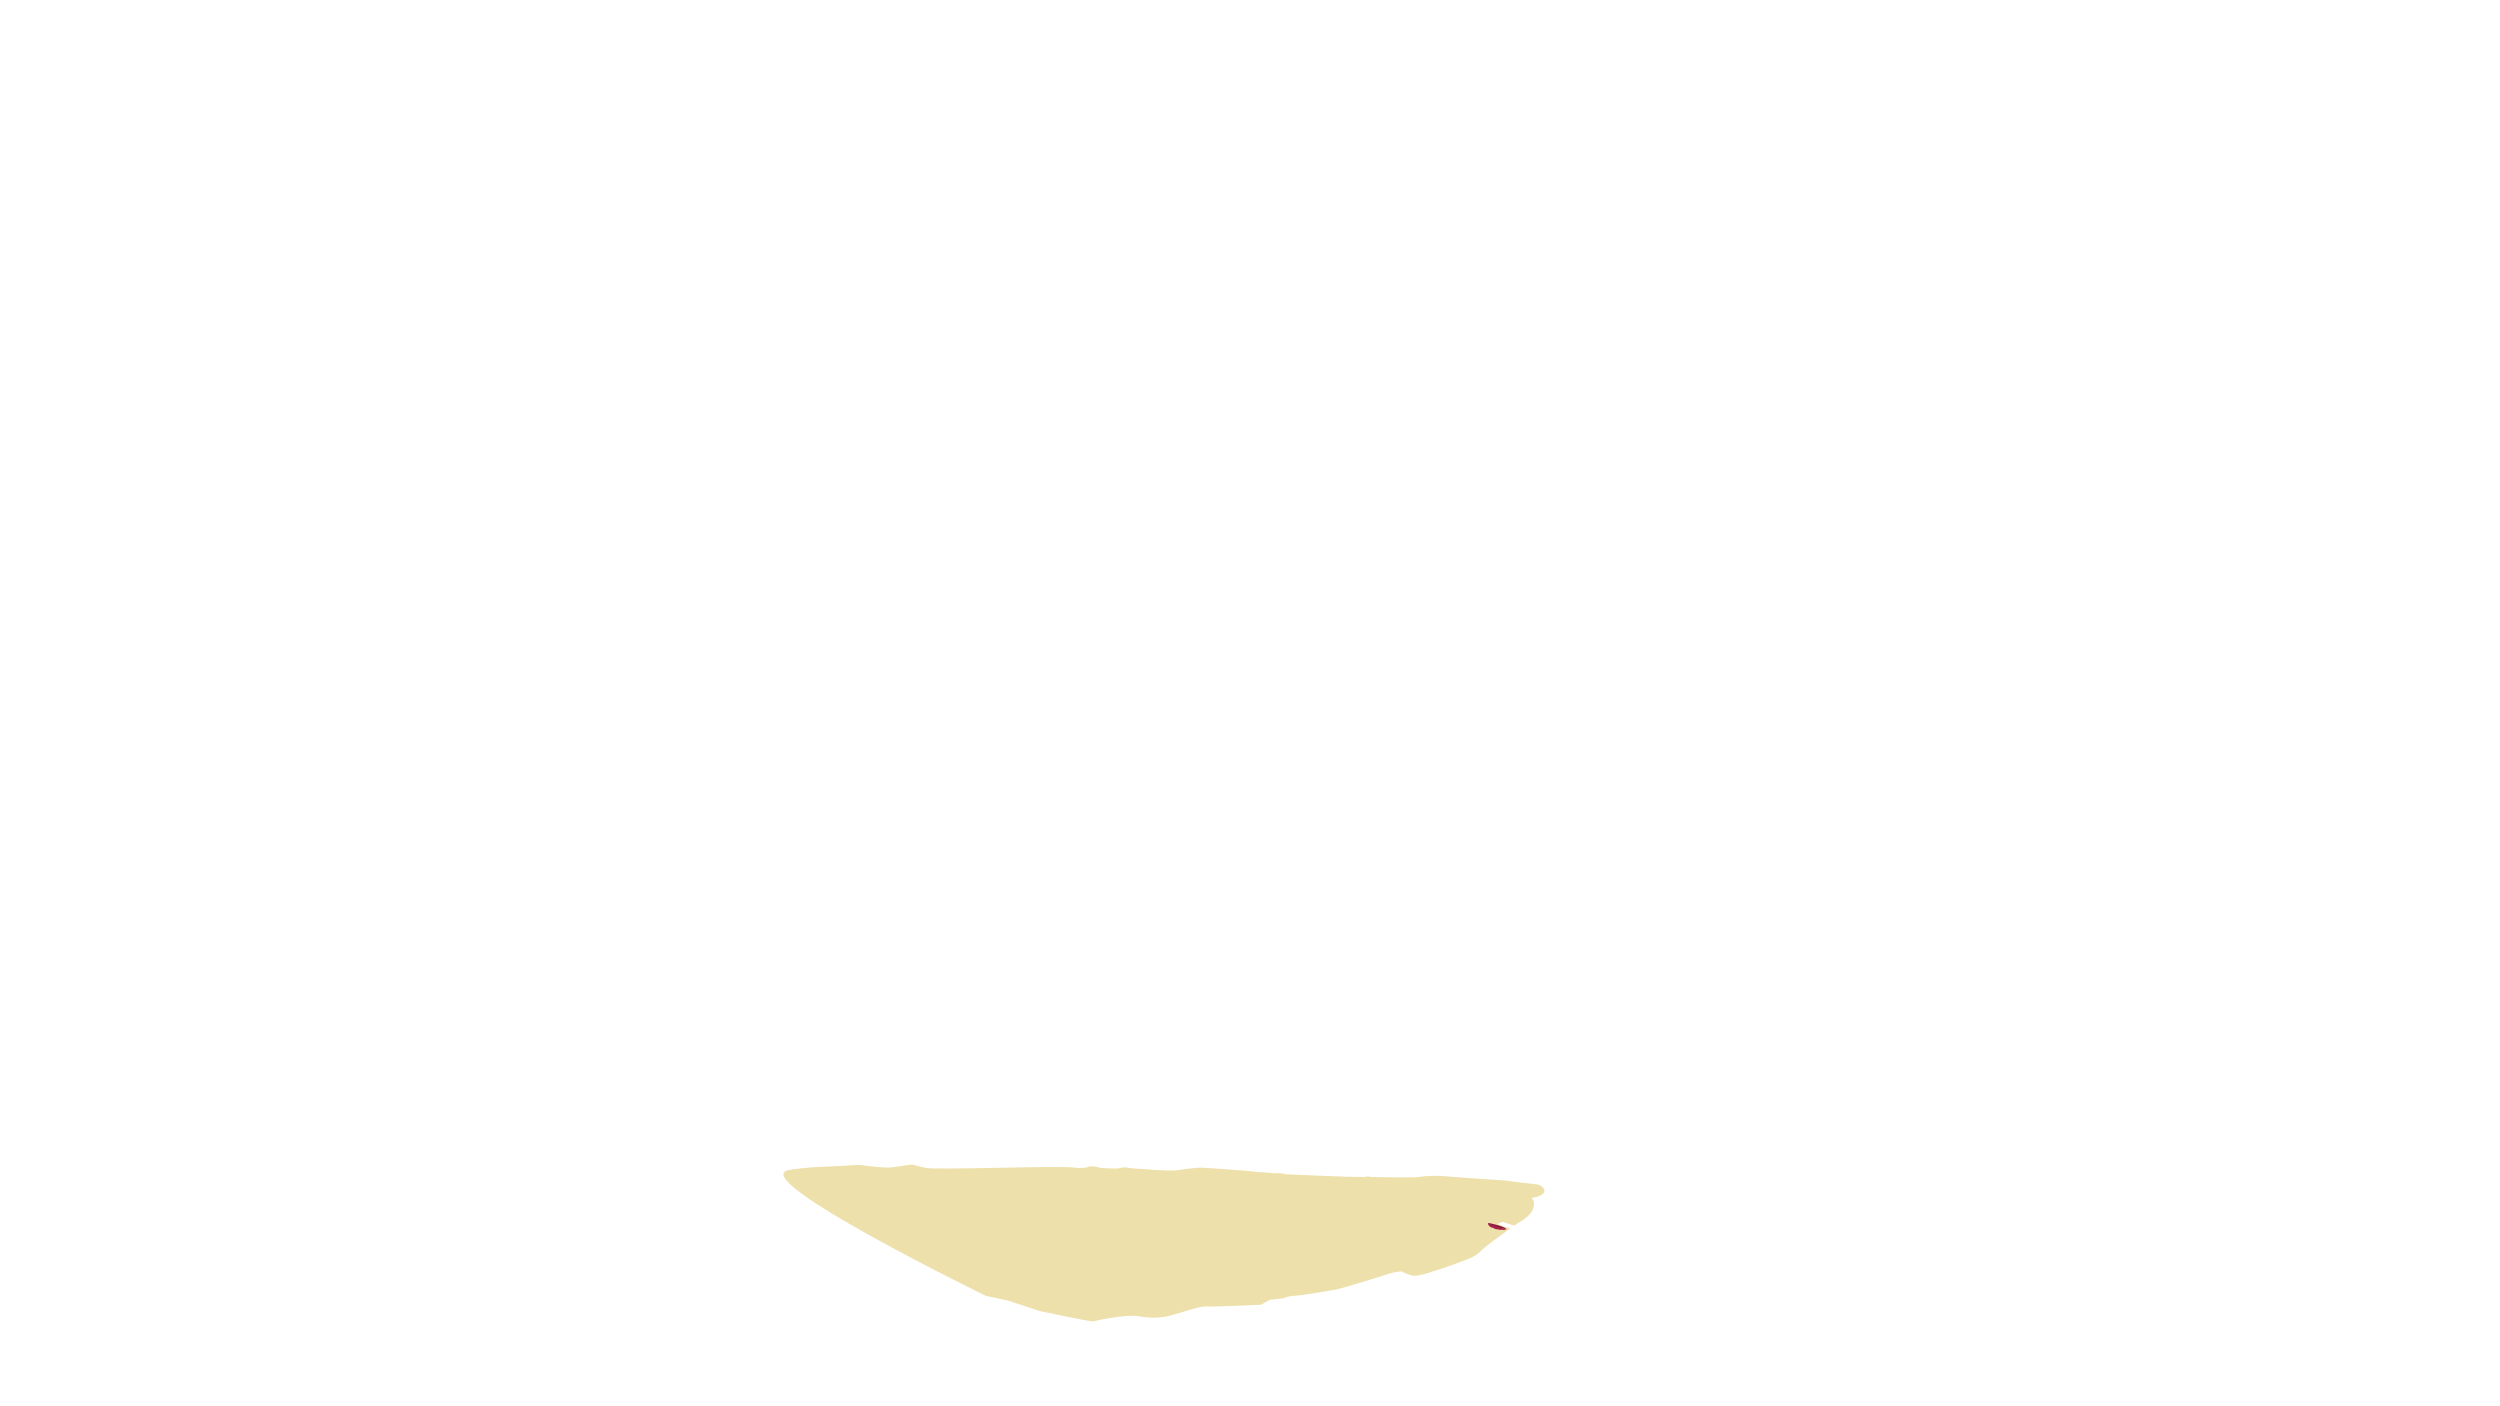 <?xml version="1.0" encoding="utf-8"?>
<!-- Generator: Adobe Illustrator 16.0.0, SVG Export Plug-In . SVG Version: 6.00 Build 0)  -->
<!DOCTYPE svg PUBLIC "-//W3C//DTD SVG 1.1//EN" "http://www.w3.org/Graphics/SVG/1.1/DTD/svg11.dtd">
<svg version="1.1" id="lake" xmlns="http://www.w3.org/2000/svg" xmlns:xlink="http://www.w3.org/1999/xlink" x="0px" y="0px"
	 width="1920px" height="1080px" viewBox="0 0 1920 1080" enable-background="new 0 0 1920 1080" xml:space="preserve">
<path fill="#EDE0AB" d="M605.281,898.706c3.104-0.71,16.667-2.333,23.667-2.5s29.167-1.563,30.667-1.563s13,1.862,21,2.046
	s17.667-2.941,21.167-2.046s7.167,2.396,14.5,2.729s55.667-0.529,64-0.765s40.833-0.598,43.833,0s9.334,0.402,10.167,0
	s3-0.902,3-0.902s5.833,0.305,6.5,0.902s12.833,0.932,14.5,0.765s5.333-1.195,6.5-0.765s7.833,0.931,8.5,0.931
	s25.832,2.226,31.166,1.196s13.834-1.786,16.334-1.991s32.834,2.23,34,2.263s9,0.865,10.5,1.032s12.334,0.833,13.5,1
	s4.833,0,4.833,0l4,0.833c0,0,43.666,1.834,45.833,1.834s15.334,0.5,15.834,0s3.833,0.223,3.833,0.223s33,0.723,36.667,0
	s11.5-1.39,22.5-0.39s44.5,3.167,44.5,3.167s22.666,3,23.833,3s6.334,2.166,5.334,5.666s-9.667,4.667-9.667,4.667
	s3.333,3.001,1,8.667s-9.667,9.667-12.167,11c-0.16,0.086-0.042-0.016-2.182,1.512c-0.25,0.178-9.026-2.886-9.026-2.886
	s-3.531,1.621-3.593,1.665c-0.364,0.261,9.51,3.418,9.51,3.418c-7.607,5.471-20.688,15.102-22.542,17.291
	c-3.667,4.333-11,6.667-11,6.667s-14.001,5.334-17.834,6.5s-18.999,6.833-23.499,5.833s-7.667-2.834-8.167-3.167
	s-6.667,0.668-7.167,0.834s-37.333,11.666-42.833,12.833s-29.334,5-33.167,5s-8.167,2-8.667,2s-9.666,1-9.666,1l-6.834,3.833
	c0,0-35.165,1.666-41.999,1.333s-25.499,7.334-33.333,8.167s-12.501,0.501-19.834-0.833s-32.666,3.395-33.166,4.166
	s-41.667-8-41.667-8s-21.667-7.166-23.167-7.666s-18.167-4-18.167-4S573.948,905.872,605.281,898.706z"/>
<g id="bote">
	<path fill="#A81D45" d="M1142.7,939.264c-0.136,1.031,0.839,2.455,2.687,3.506c1.889-0.051,2.25,1.312,4.073,1.304
		c0.841-0.06,1.792,0.39,2.726,0.449c0.563,0.035,1.202-0.401,1.644,0.055c1.711,0.001,3.054-0.217,3.046-0.851
		C1154.831,944.081,1144.75,940.594,1142.7,939.264z"/>
	<path fill="#82153C" d="M1142.7,939.264c0.015-0.298,11.968,2.36,14.175,4.463C1154.588,944.32,1142.66,940.046,1142.7,939.264z"/>
</g>
<g>
</g>
<g>
</g>
<g>
</g>
<g>
</g>
<g>
</g>
<g>
</g>
</svg>
